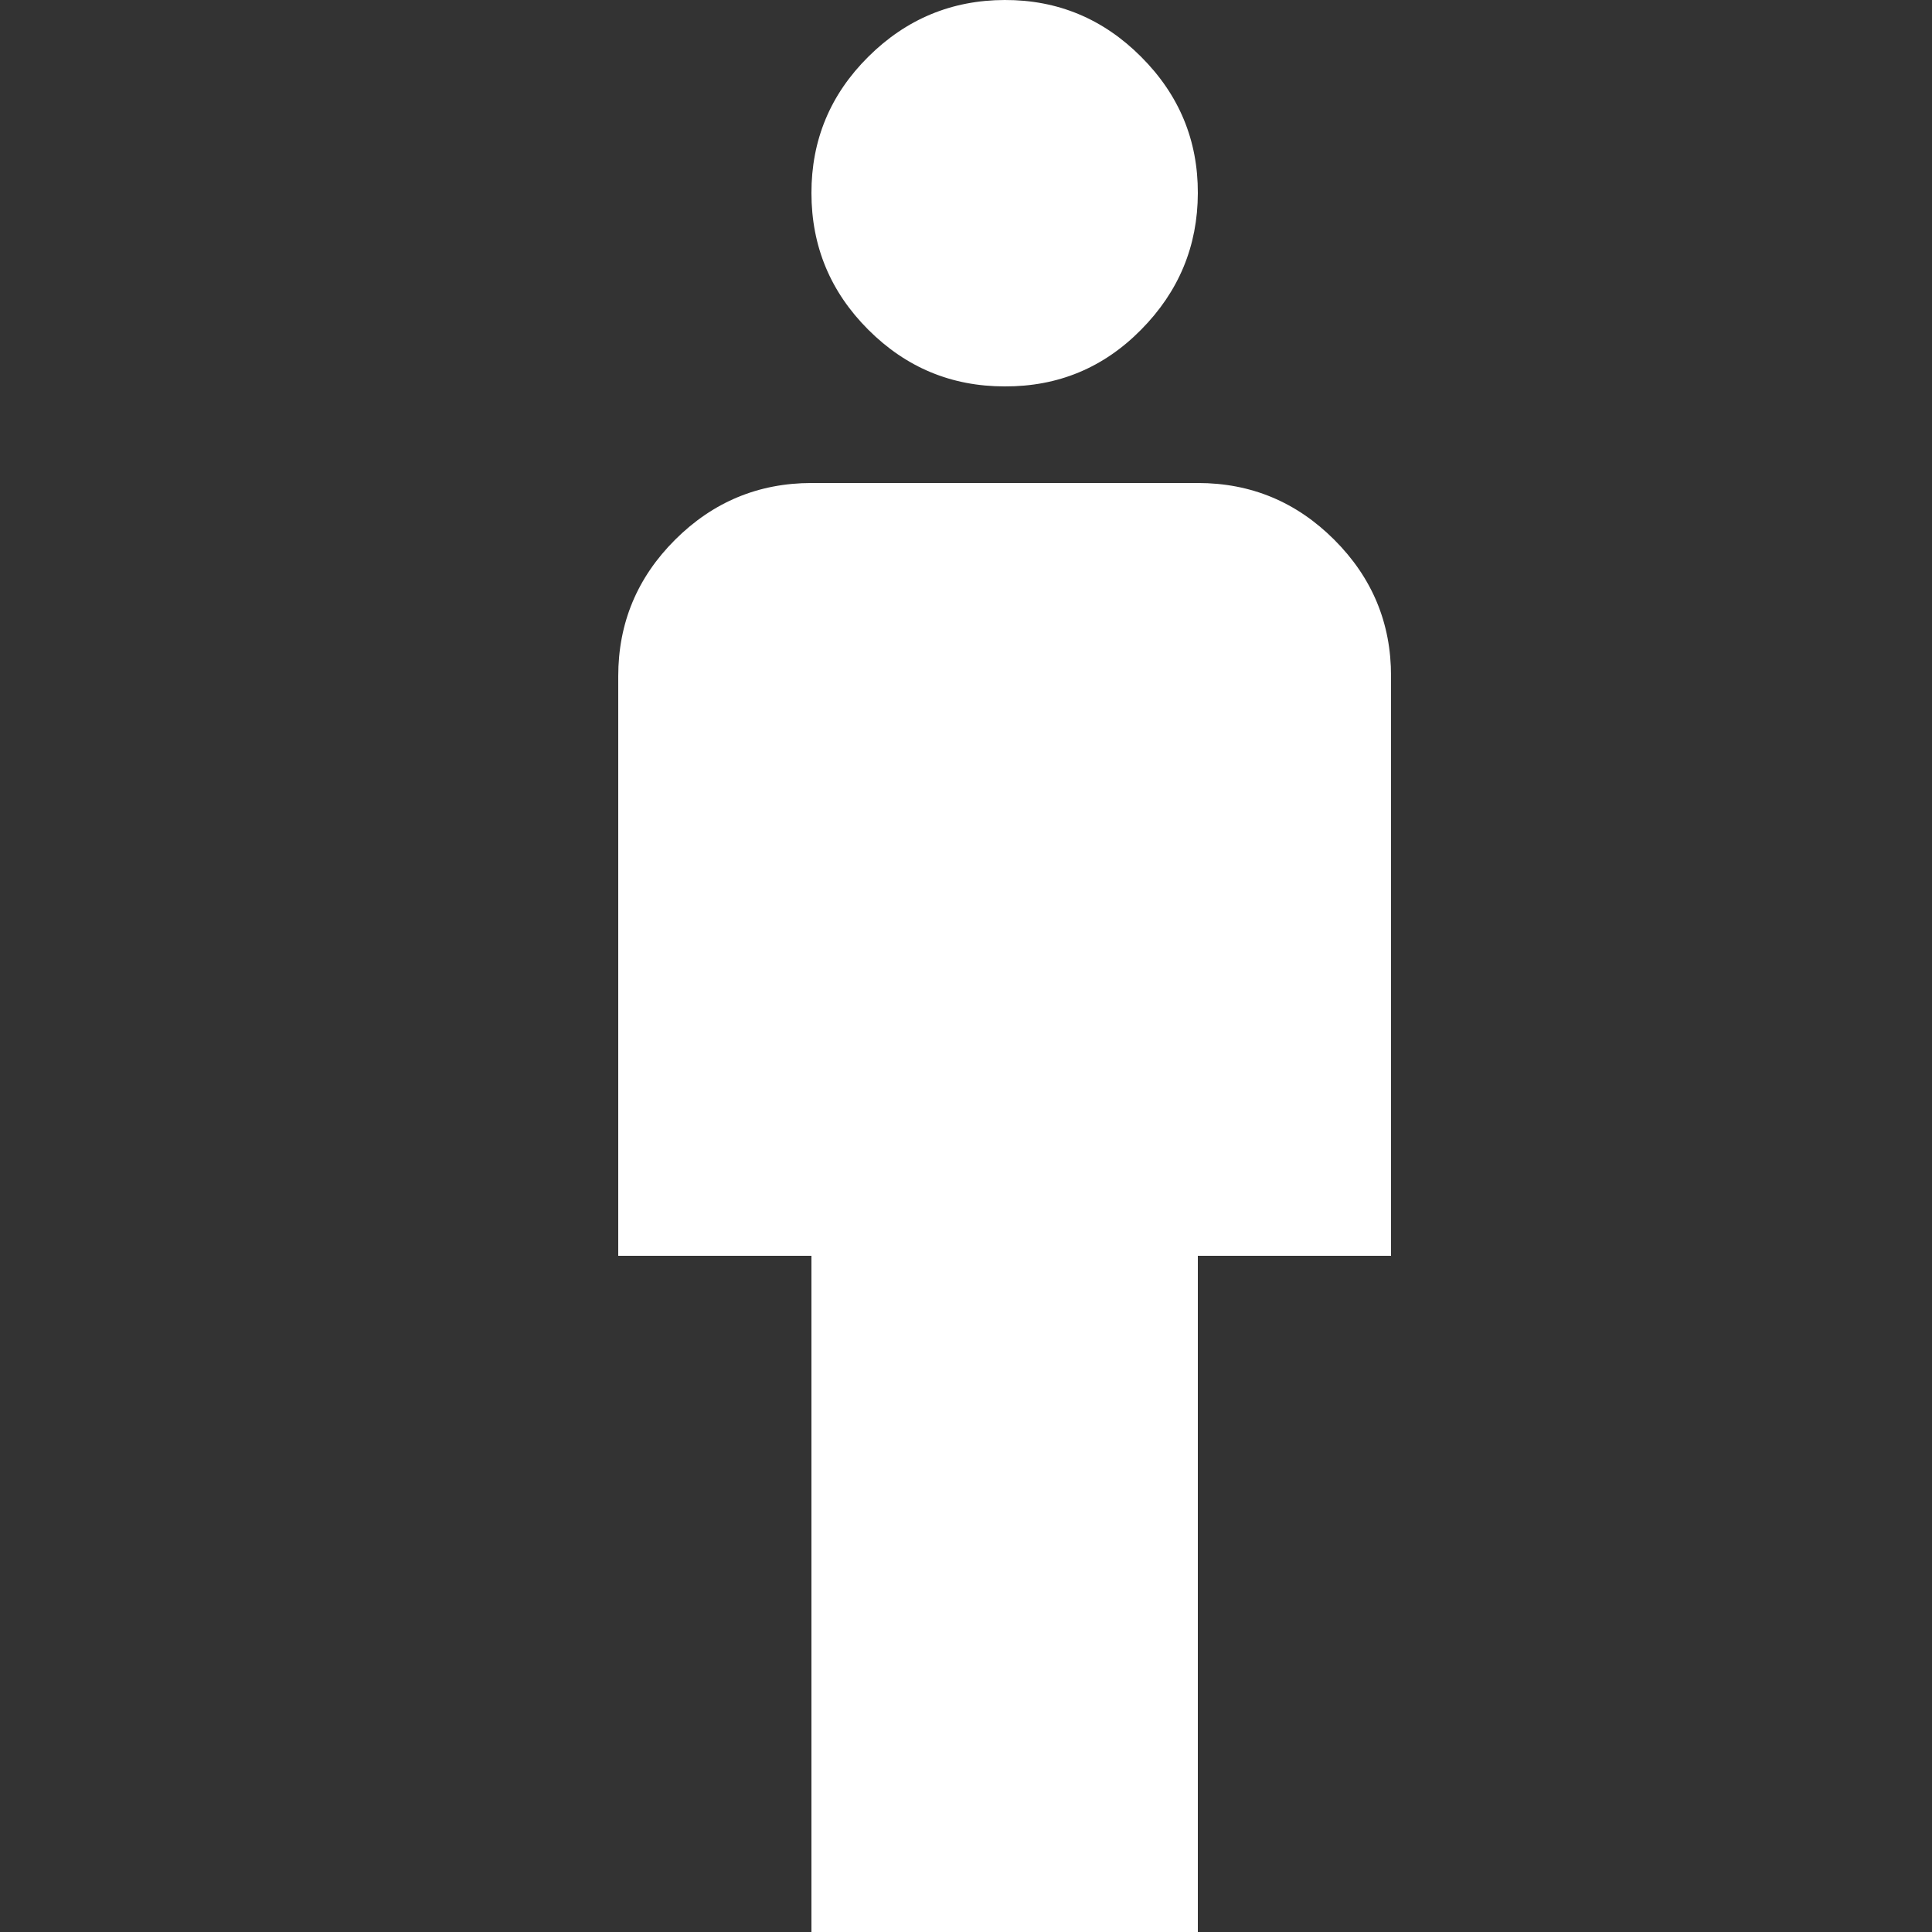 <svg width="25" height="25" viewBox="0 0 25 25" fill="none" xmlns="http://www.w3.org/2000/svg">
<rect x="0" y="0" width="25" height="25" fill="#333333" stroke="none"/>
<path d="M10.5 25V16.25H8V8.75C8 8.063 8.245 7.474 8.735 6.985C9.225 6.496 9.813 6.251 10.5 6.25H15.5C16.188 6.25 16.776 6.495 17.266 6.985C17.756 7.475 18.001 8.063 18 8.75V16.25H15.5V25H10.5ZM13 5C12.312 5 11.724 4.755 11.235 4.266C10.746 3.777 10.501 3.188 10.5 2.5C10.499 1.812 10.744 1.223 11.235 0.735C11.726 0.247 12.314 0.002 13 8.44594e-06C13.686 -0.002 14.275 0.243 14.766 0.735C15.258 1.227 15.502 1.815 15.5 2.5C15.498 3.185 15.253 3.774 14.766 4.266C14.28 4.759 13.691 5.003 13 5Z" fill="white"/>
</svg>
